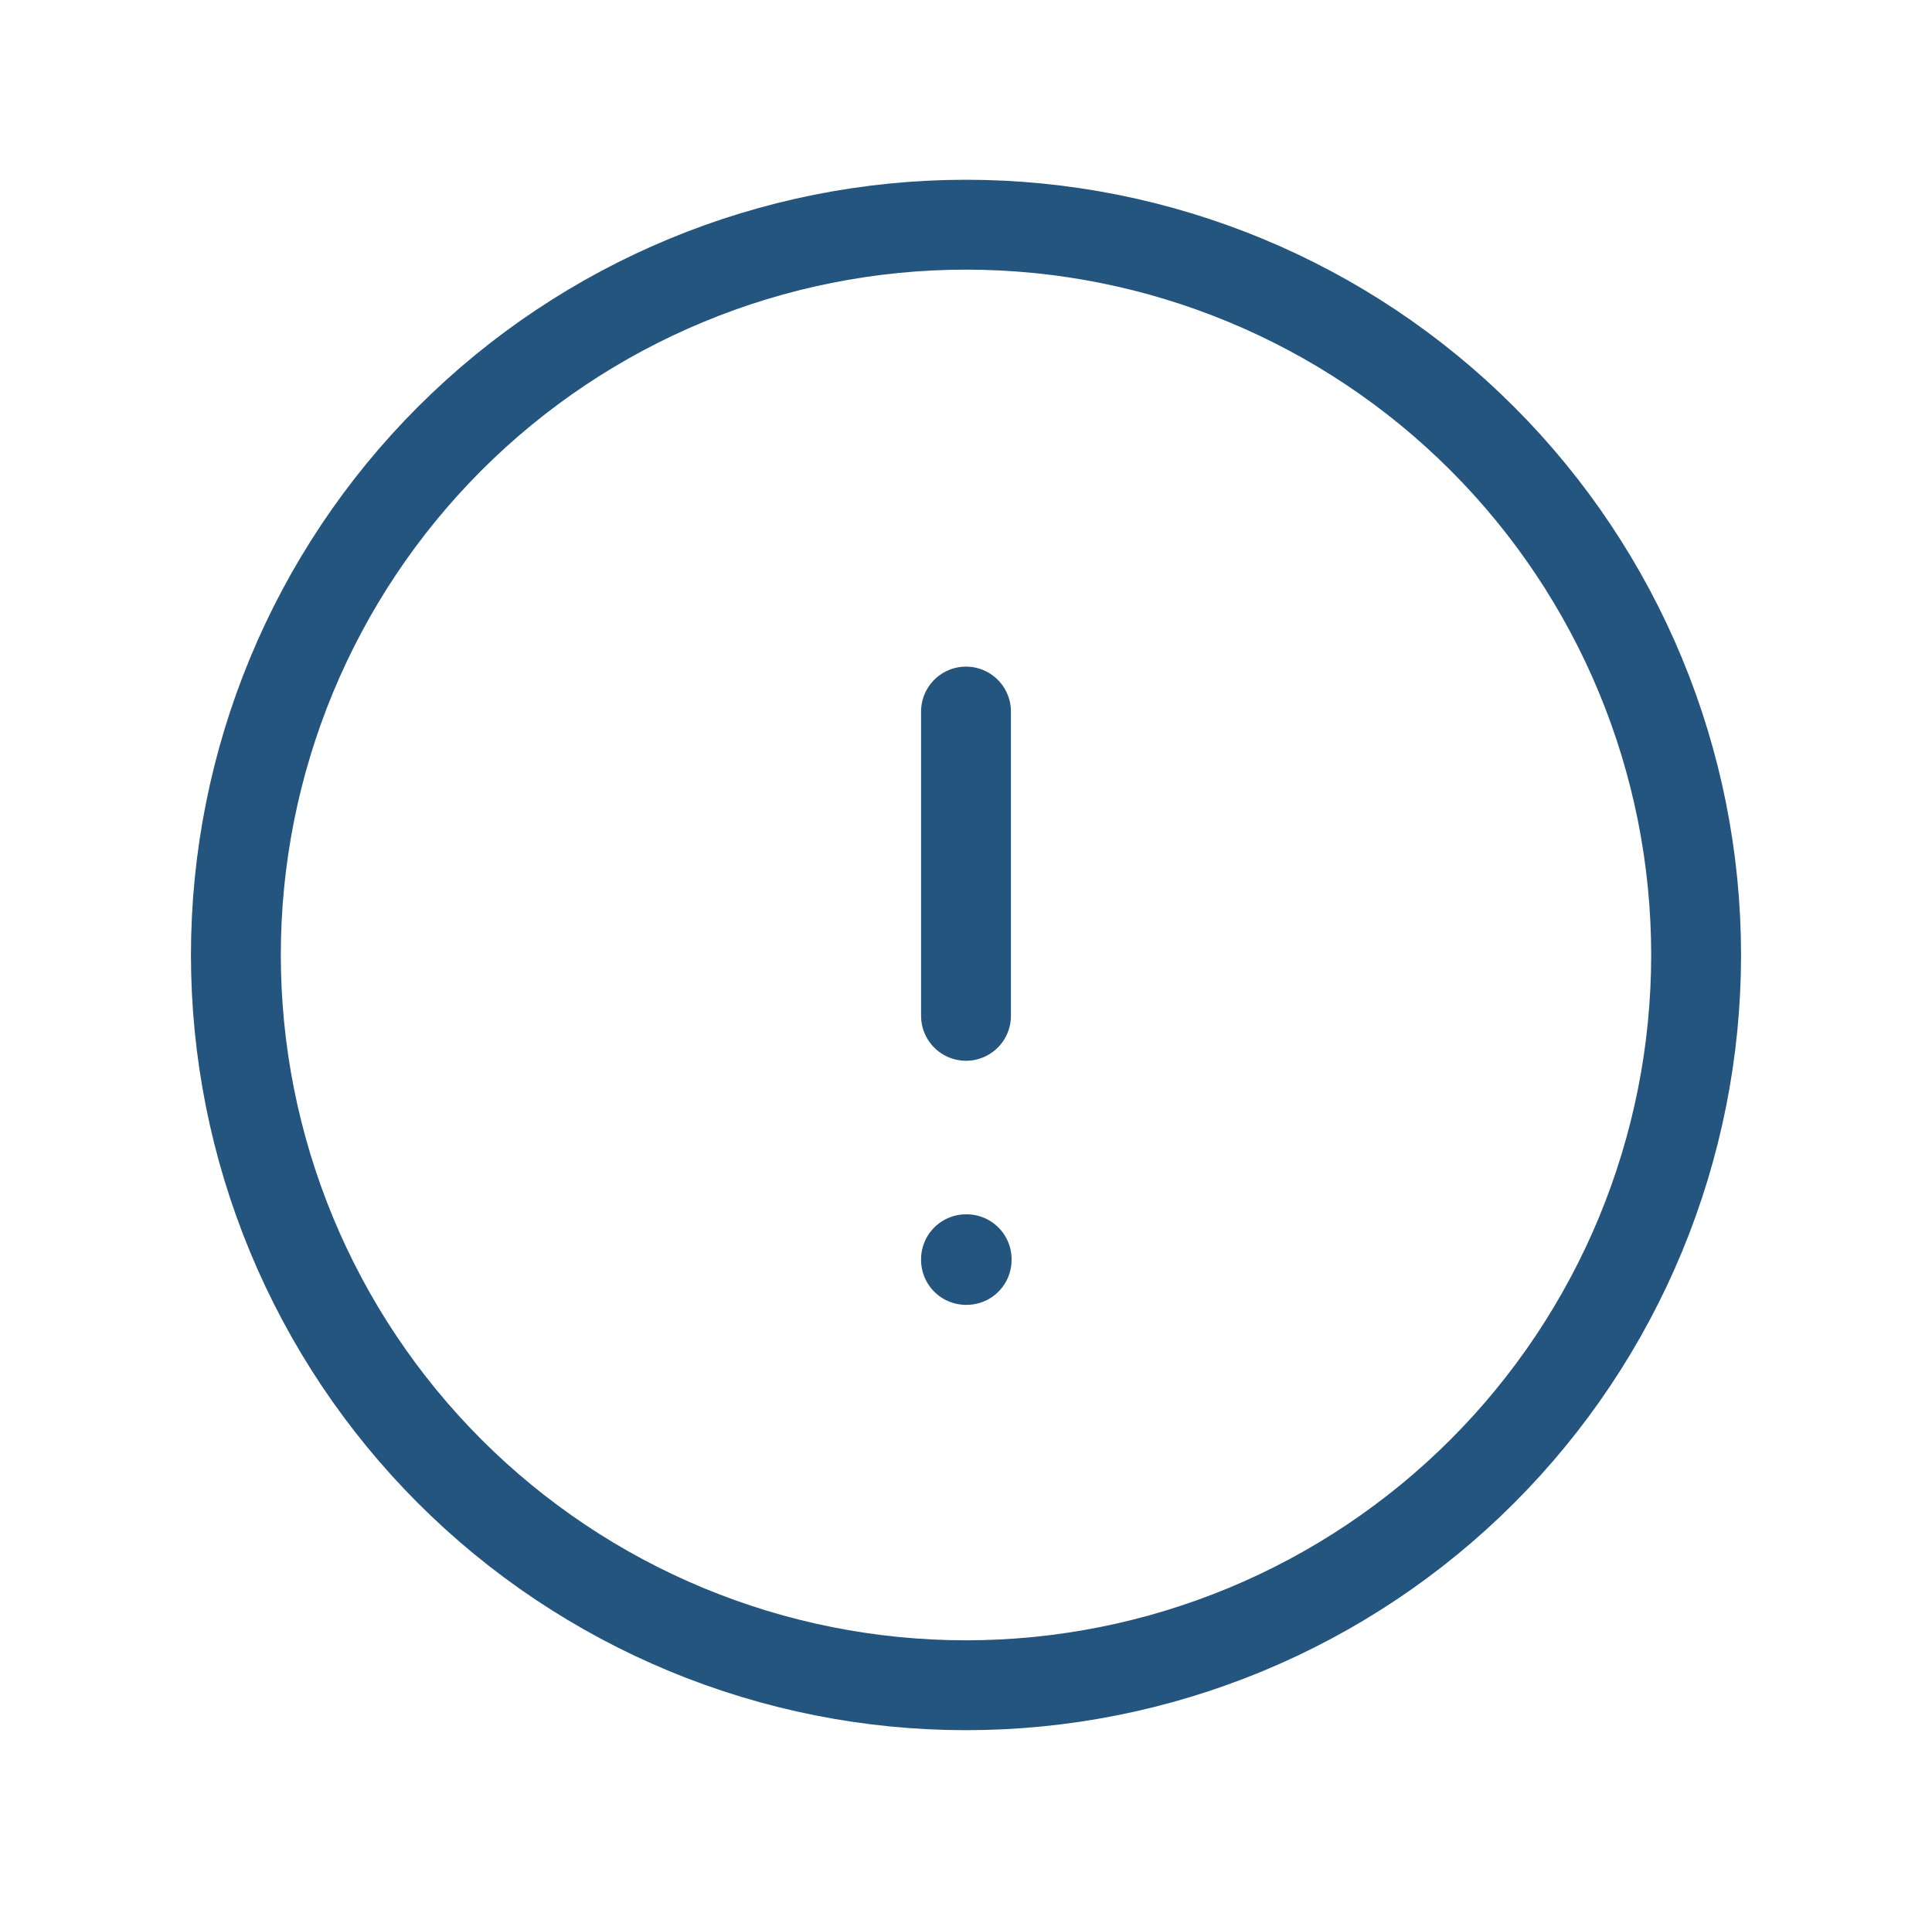 <svg width="86" height="85" viewBox="0 0 86 85" fill="none" xmlns="http://www.w3.org/2000/svg">
<path d="M43 31.667V45.208M75.5 42.5C75.5 46.768 74.659 50.994 73.026 54.937C71.393 58.88 68.999 62.463 65.981 65.481C62.963 68.499 59.38 70.893 55.437 72.526C51.494 74.159 47.268 75 43 75C38.732 75 34.506 74.159 30.563 72.526C26.62 70.893 23.037 68.499 20.019 65.481C17.001 62.463 14.607 58.88 12.974 54.937C11.341 50.994 10.5 46.768 10.5 42.5C10.5 33.88 13.924 25.614 20.019 19.519C26.114 13.424 34.38 10 43 10C51.62 10 59.886 13.424 65.981 19.519C72.076 25.614 75.5 33.88 75.5 42.5ZM43 56.042H43.029V56.071H43V56.042Z" stroke="#23557F" stroke-width="4" stroke-linecap="round" stroke-linejoin="round"/>
</svg>

